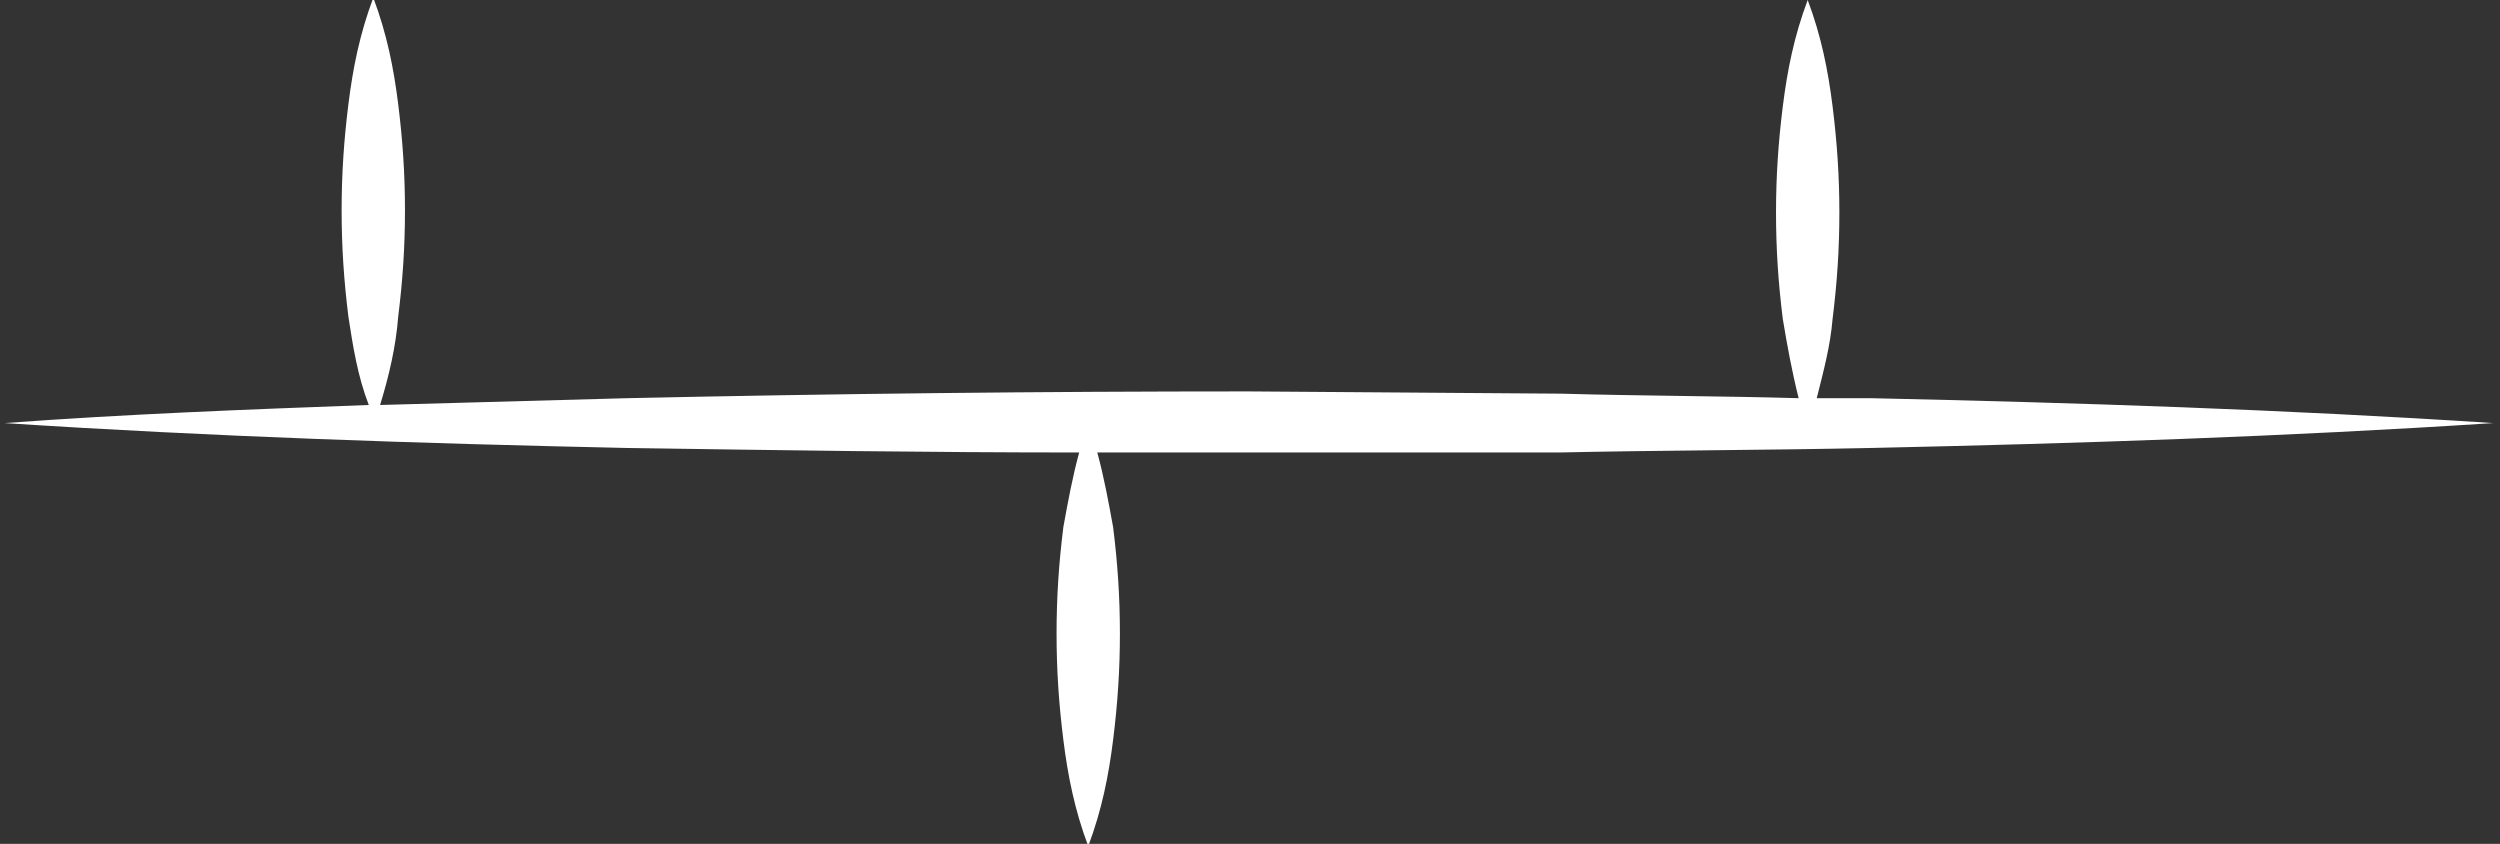 <?xml version="1.0" encoding="utf-8"?>
<!-- Generator: Adobe Illustrator 22.1.0, SVG Export Plug-In . SVG Version: 6.00 Build 0)  -->
<svg version="1.1" id="Calque_1" xmlns="http://www.w3.org/2000/svg" xmlns:xlink="http://www.w3.org/1999/xlink" x="0px" y="0px"
	 viewBox="0 0 110.5 37.3" style="enable-background:new 0 0 110.5 37.3;" xml:space="preserve">
<rect x="0" y="0" width="110.5" height="37.3" fill="#333333" stroke="none"/>
<style type="text/css">
	.st0{fill:#FFFFFF;}
</style>
<path class="st0" d="M82.7,17.6c-0.8,0-1.6,0-2.4,0c0.3-1.2,0.6-2.3,0.7-3.5c0.2-1.6,0.3-3.1,0.3-4.7c0-1.6-0.1-3.1-0.3-4.7
	c-0.2-1.6-0.5-3.1-1.1-4.7c-0.6,1.6-0.9,3.1-1.1,4.7c-0.2,1.6-0.3,3.1-0.3,4.7c0,1.6,0.1,3.1,0.3,4.7c0.2,1.2,0.4,2.3,0.7,3.5
	c-3.5-0.1-7-0.1-10.5-0.2l-13.8-0.1c-9.2,0-18.3,0.1-27.5,0.3c-3.6,0.1-7.3,0.2-10.9,0.3c0.4-1.3,0.7-2.6,0.8-3.9
	c0.2-1.6,0.3-3.1,0.3-4.7c0-1.6-0.1-3.1-0.3-4.7c-0.2-1.6-0.5-3.1-1.1-4.7c-0.6,1.6-0.9,3.1-1.1,4.7c-0.2,1.6-0.3,3.1-0.3,4.7
	c0,1.6,0.1,3.1,0.3,4.7c0.2,1.3,0.4,2.6,0.9,3.9c-5.4,0.2-10.7,0.4-16.1,0.8c9.2,0.6,18.3,0.9,27.5,1.1C34.4,19.9,41,20,47.7,20
	c-0.3,1.1-0.5,2.2-0.7,3.3c-0.2,1.6-0.3,3.1-0.3,4.7c0,1.6,0.1,3.1,0.3,4.7c0.2,1.6,0.5,3.1,1.1,4.7c0.6-1.6,0.9-3.1,1.1-4.7
	c0.2-1.6,0.3-3.1,0.3-4.7c0-1.6-0.1-3.1-0.3-4.7c-0.2-1.1-0.4-2.2-0.7-3.3c2.2,0,4.4,0,6.5,0L68.9,20c4.6-0.1,9.2-0.1,13.8-0.2
	c9.2-0.2,18.3-0.5,27.5-1.1C101,18.1,91.8,17.8,82.7,17.6z"/>
</svg>
